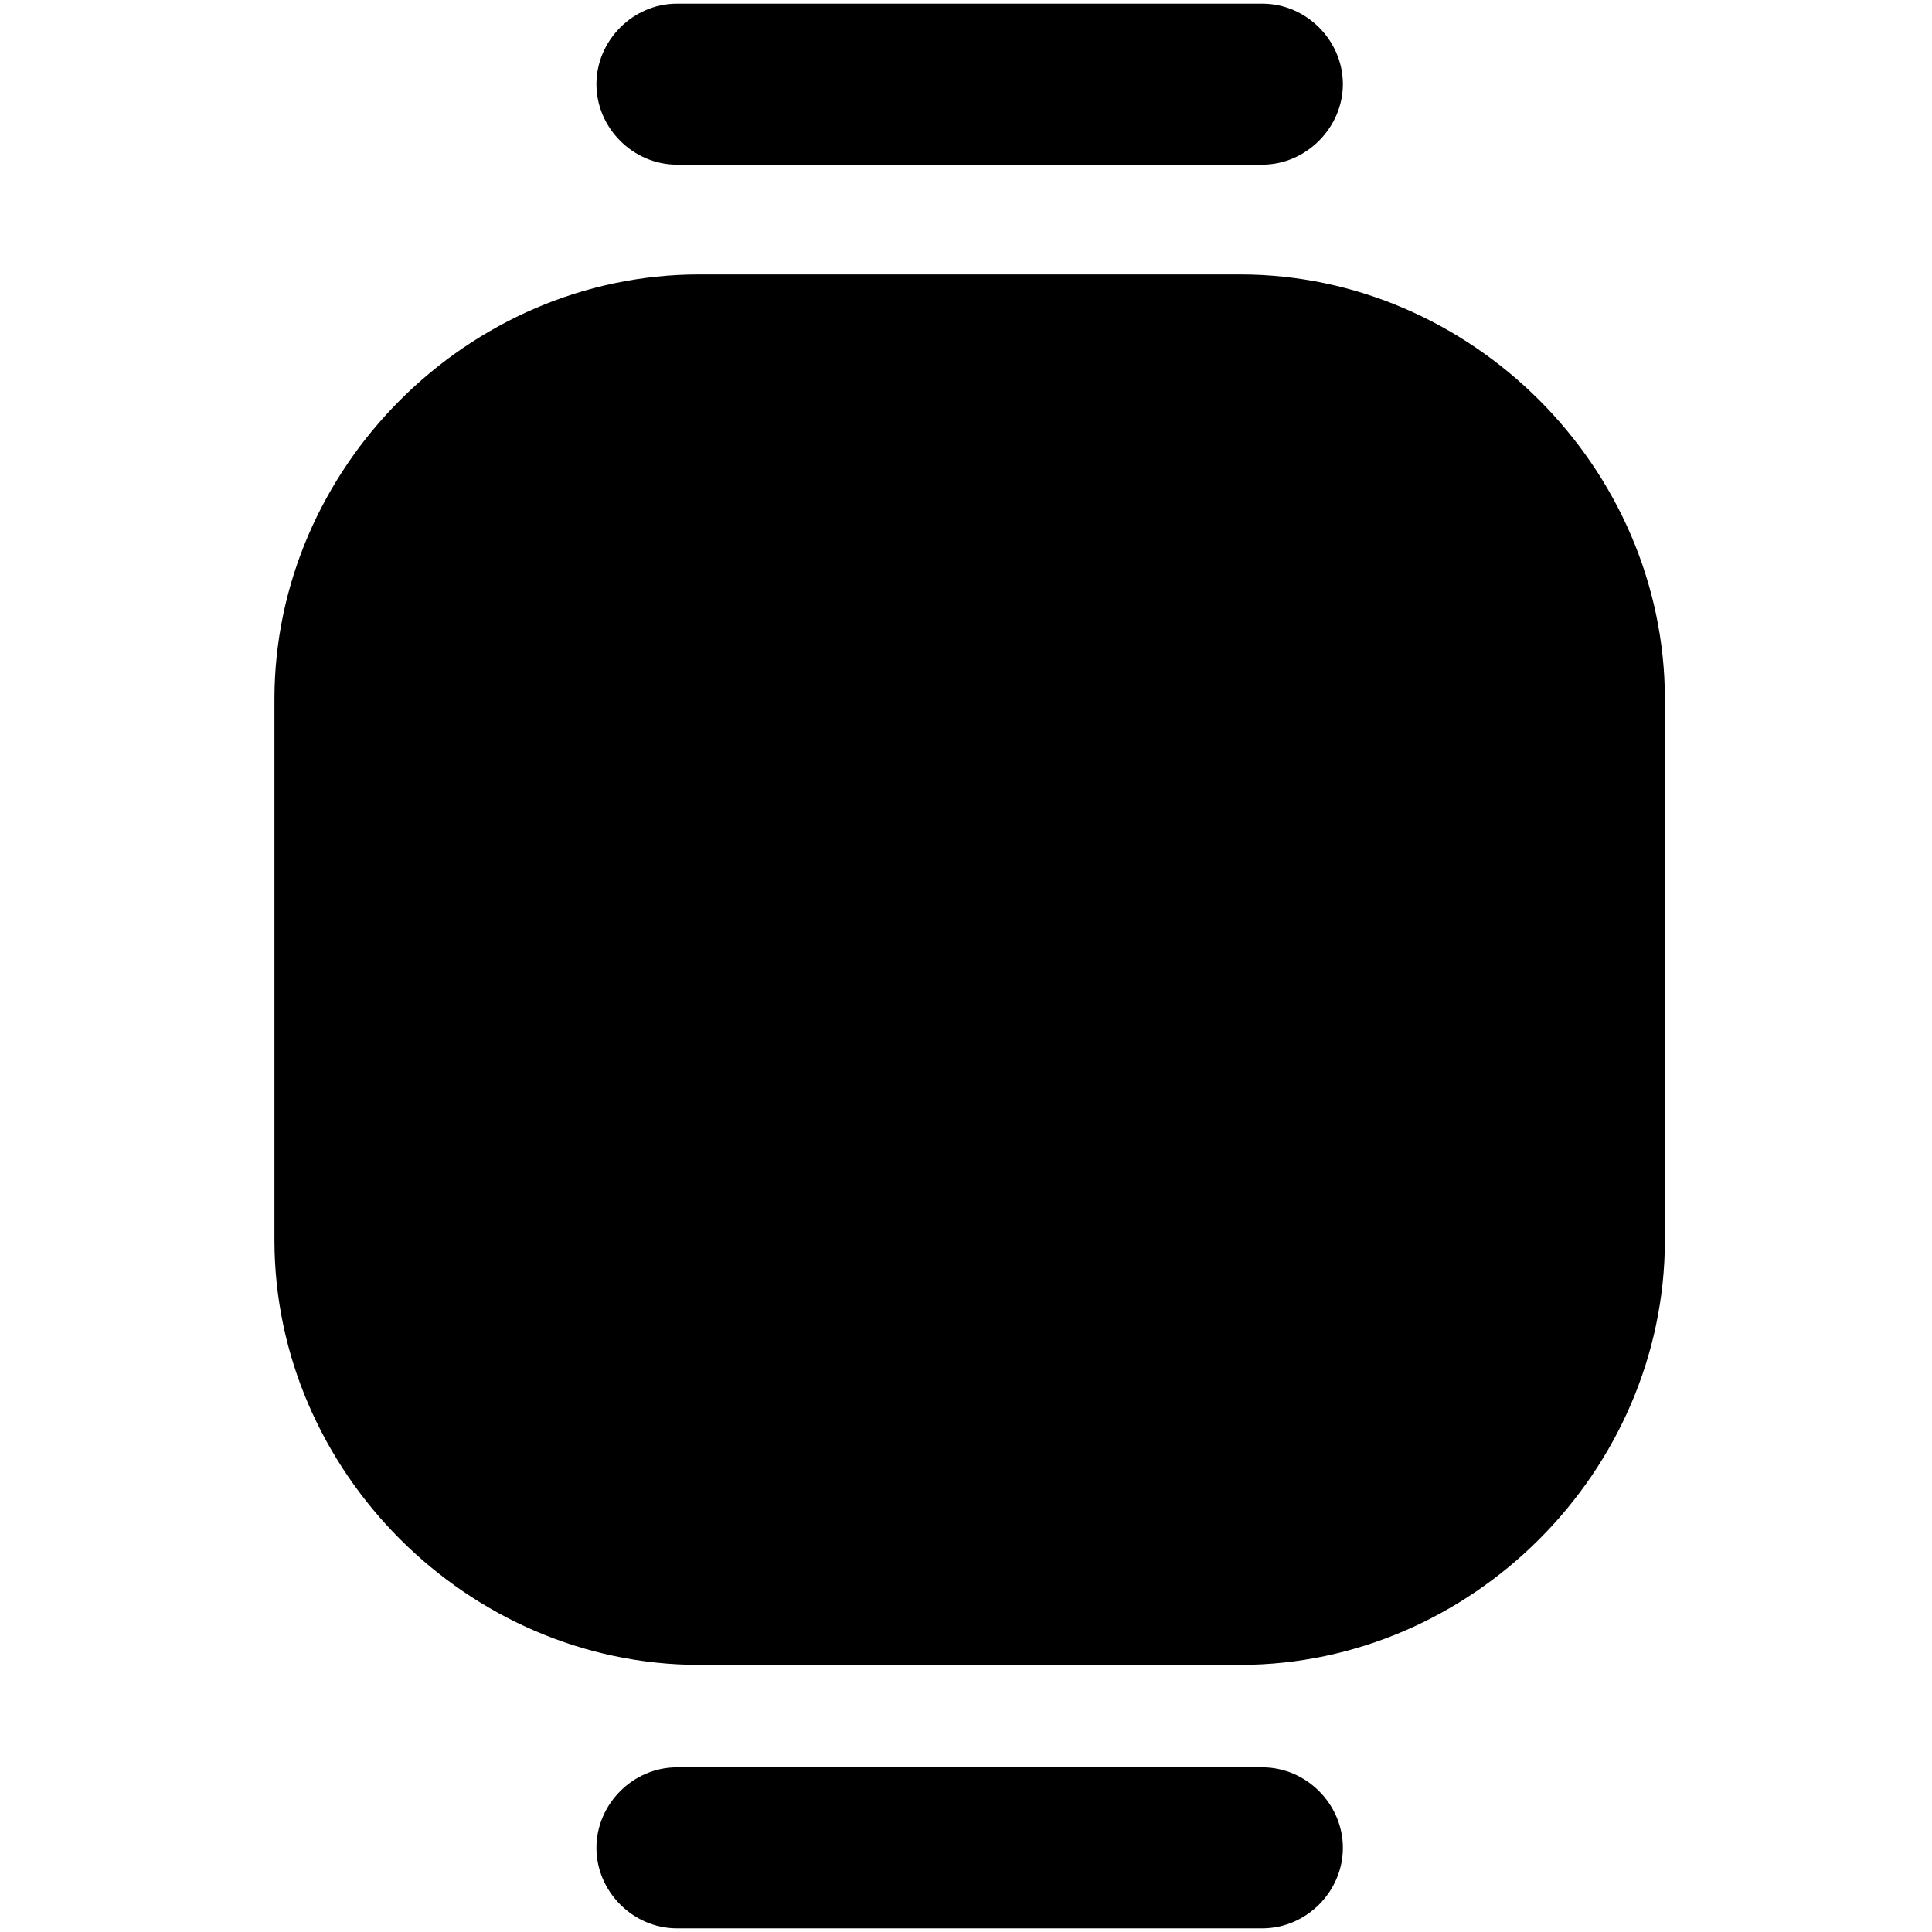 <svg viewBox="0 0 264 264" xmlns="http://www.w3.org/2000/svg">
    <path d="M92.5 263.5c-5.991 0-11-5.009-11-11s5.009-11 11-11h80c5.992 0 11 5.008 11 11s-5.008 11-11 11zm3-36c-31.576-.036-57.964-26.424-58-58v-74c.036-31.576 26.424-57.964 58-58h74c31.576.036 57.964 26.424 58 58v74c-.036 31.576-26.424 57.964-58 58zm-3-205c-5.991 0-11-5.009-11-11s5.009-11 11-11h80c5.992 0 11 5.008 11 11 0 5.928-5.015 11-11 11z"/>
</svg>
